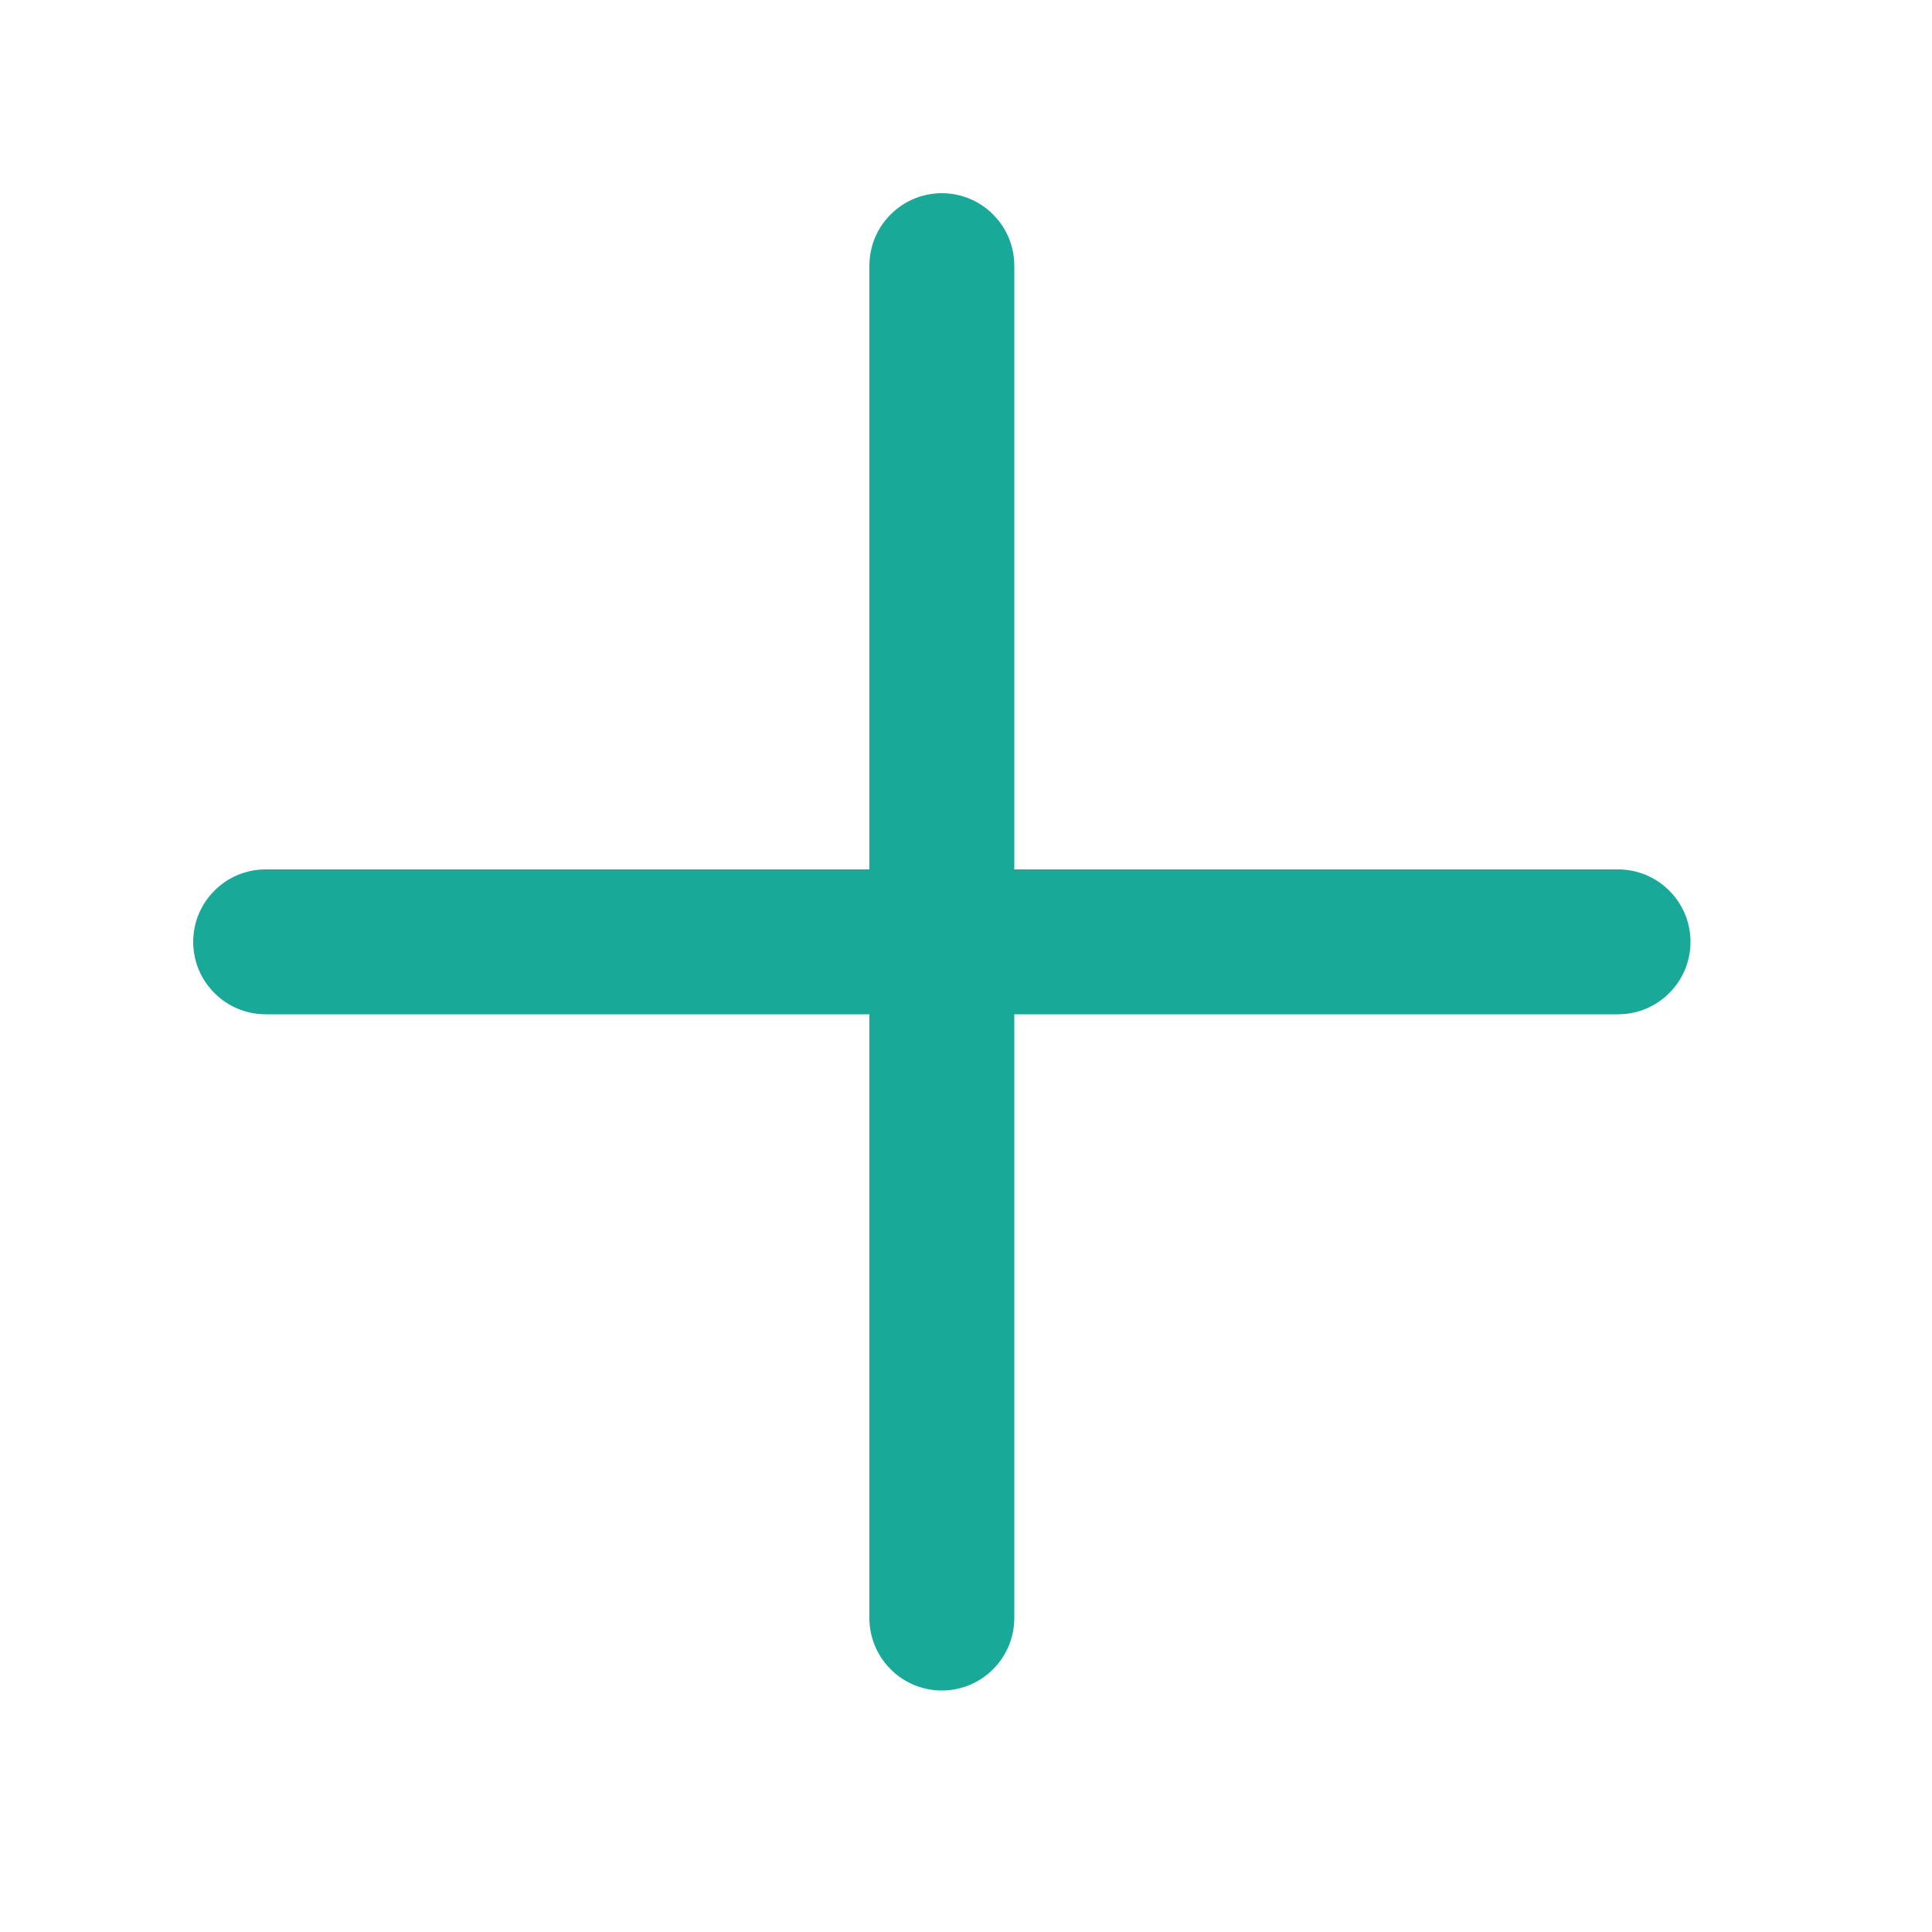 <svg width="20" height="20" viewBox="0 0 20 20" fill="none" xmlns="http://www.w3.org/2000/svg">
<path d="M10.5 2.75C10.5 2.551 10.421 2.36 10.28 2.22C10.14 2.079 9.949 2 9.75 2C9.551 2 9.36 2.079 9.22 2.22C9.079 2.36 9 2.551 9 2.75V9H2.75C2.551 9 2.36 9.079 2.22 9.22C2.079 9.36 2 9.551 2 9.75C2 9.949 2.079 10.14 2.22 10.28C2.36 10.421 2.551 10.5 2.75 10.5H9V16.75C9 16.949 9.079 17.14 9.22 17.28C9.36 17.421 9.551 17.5 9.75 17.5C9.949 17.5 10.14 17.421 10.28 17.28C10.421 17.14 10.5 16.949 10.5 16.75V10.5H16.75C16.949 10.5 17.14 10.421 17.28 10.28C17.421 10.14 17.5 9.949 17.5 9.75C17.5 9.551 17.421 9.36 17.28 9.22C17.14 9.079 16.949 9 16.75 9H10.5V2.75Z" fill="#18A999"/>
</svg>
